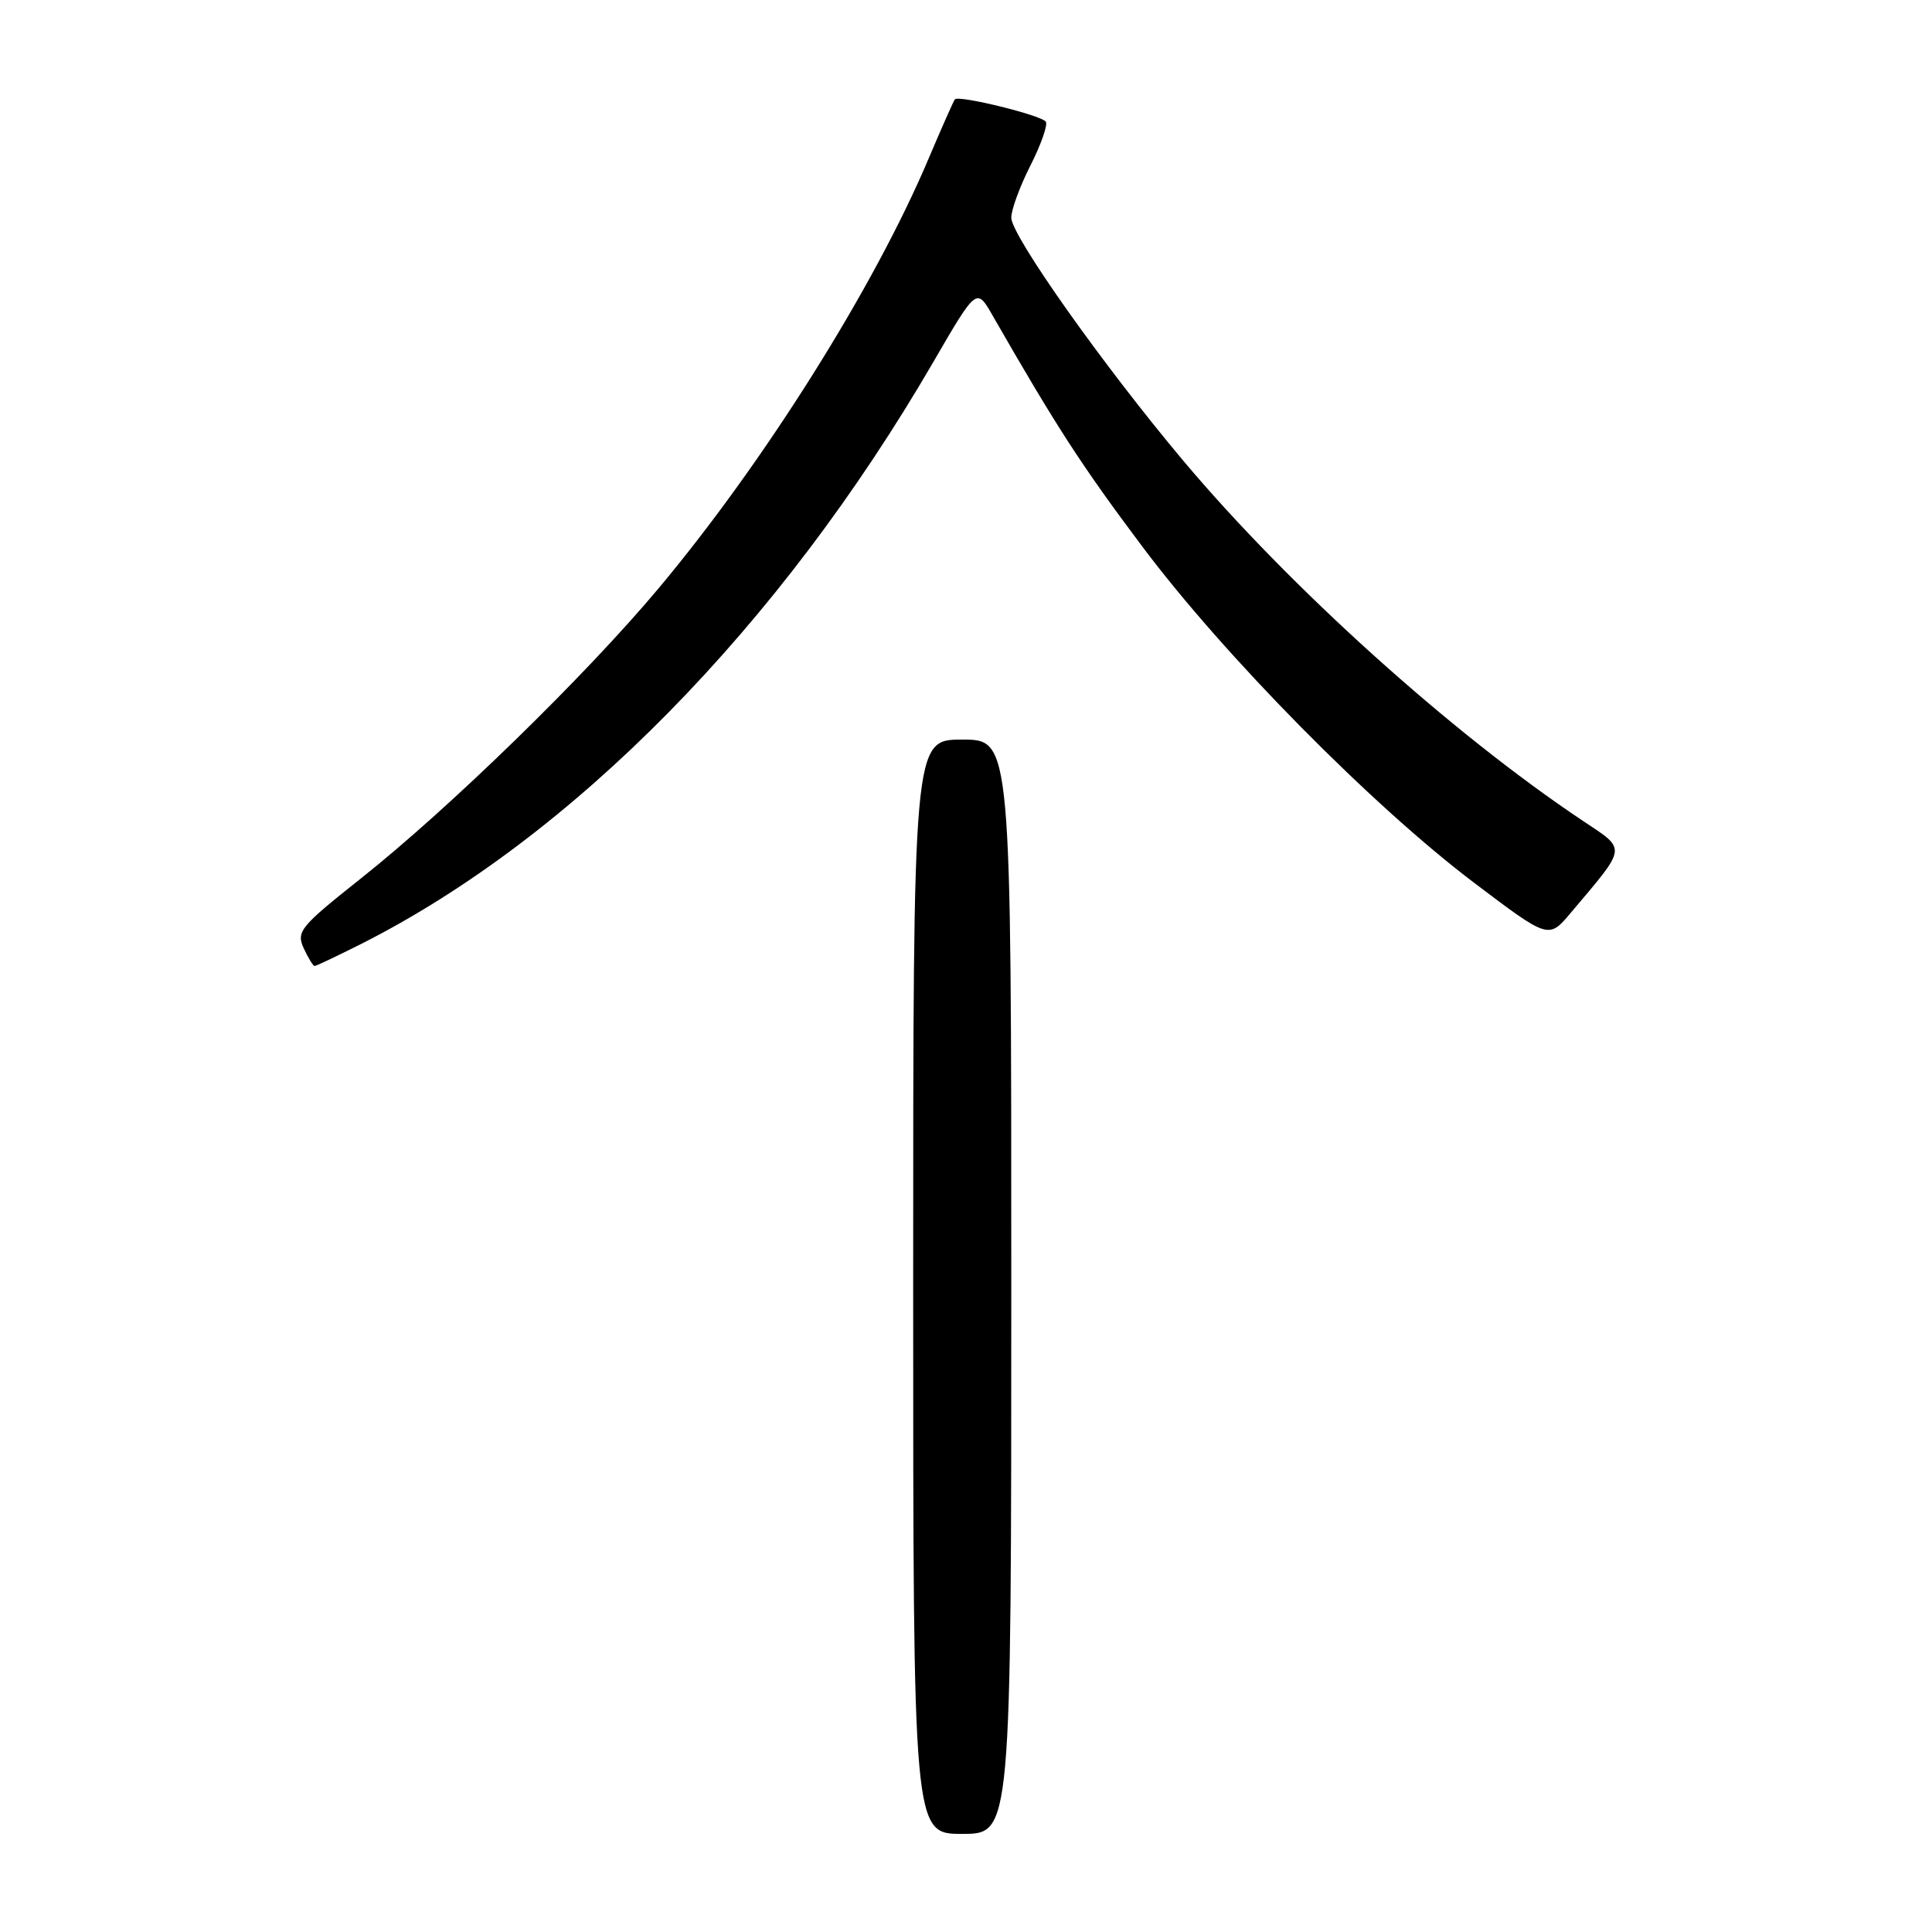 <?xml version="1.0" encoding="UTF-8" standalone="no"?>
<!DOCTYPE svg PUBLIC "-//W3C//DTD SVG 1.1//EN" "http://www.w3.org/Graphics/SVG/1.1/DTD/svg11.dtd" >
<svg xmlns="http://www.w3.org/2000/svg" xmlns:xlink="http://www.w3.org/1999/xlink" version="1.1" viewBox="0 0 256 256">
 <g >
 <path fill="currentColor"
d=" M 134.00 170.50 C 134.00 98.00 134.00 98.00 127.50 98.00 C 121.00 98.00 121.00 98.00 121.00 170.50 C 121.00 243.00 121.00 243.00 127.50 243.00 C 134.00 243.00 134.00 243.00 134.00 170.50 Z  M 47.85 125.08 C 75.86 110.93 103.31 83.01 123.68 47.95 C 129.40 38.10 129.40 38.10 131.52 41.80 C 139.95 56.49 143.30 61.67 151.33 72.38 C 162.21 86.90 181.80 106.75 195.35 116.99 C 205.20 124.44 205.20 124.44 208.12 120.97 C 215.68 112.01 215.59 112.68 209.73 108.76 C 192.32 97.14 170.85 77.78 156.75 61.00 C 146.11 48.33 134.00 31.21 134.00 28.84 C 134.00 27.79 135.14 24.68 136.54 21.93 C 137.93 19.18 138.85 16.57 138.58 16.13 C 138.06 15.29 127.06 12.58 126.53 13.16 C 126.36 13.35 124.80 16.88 123.05 21.00 C 115.85 38.05 101.24 61.28 87.23 78.00 C 77.54 89.56 59.56 107.08 47.83 116.39 C 39.76 122.80 39.24 123.43 40.24 125.64 C 40.84 126.94 41.49 128.00 41.69 128.00 C 41.89 128.00 44.66 126.68 47.85 125.08 Z "/>
</g>
</svg>